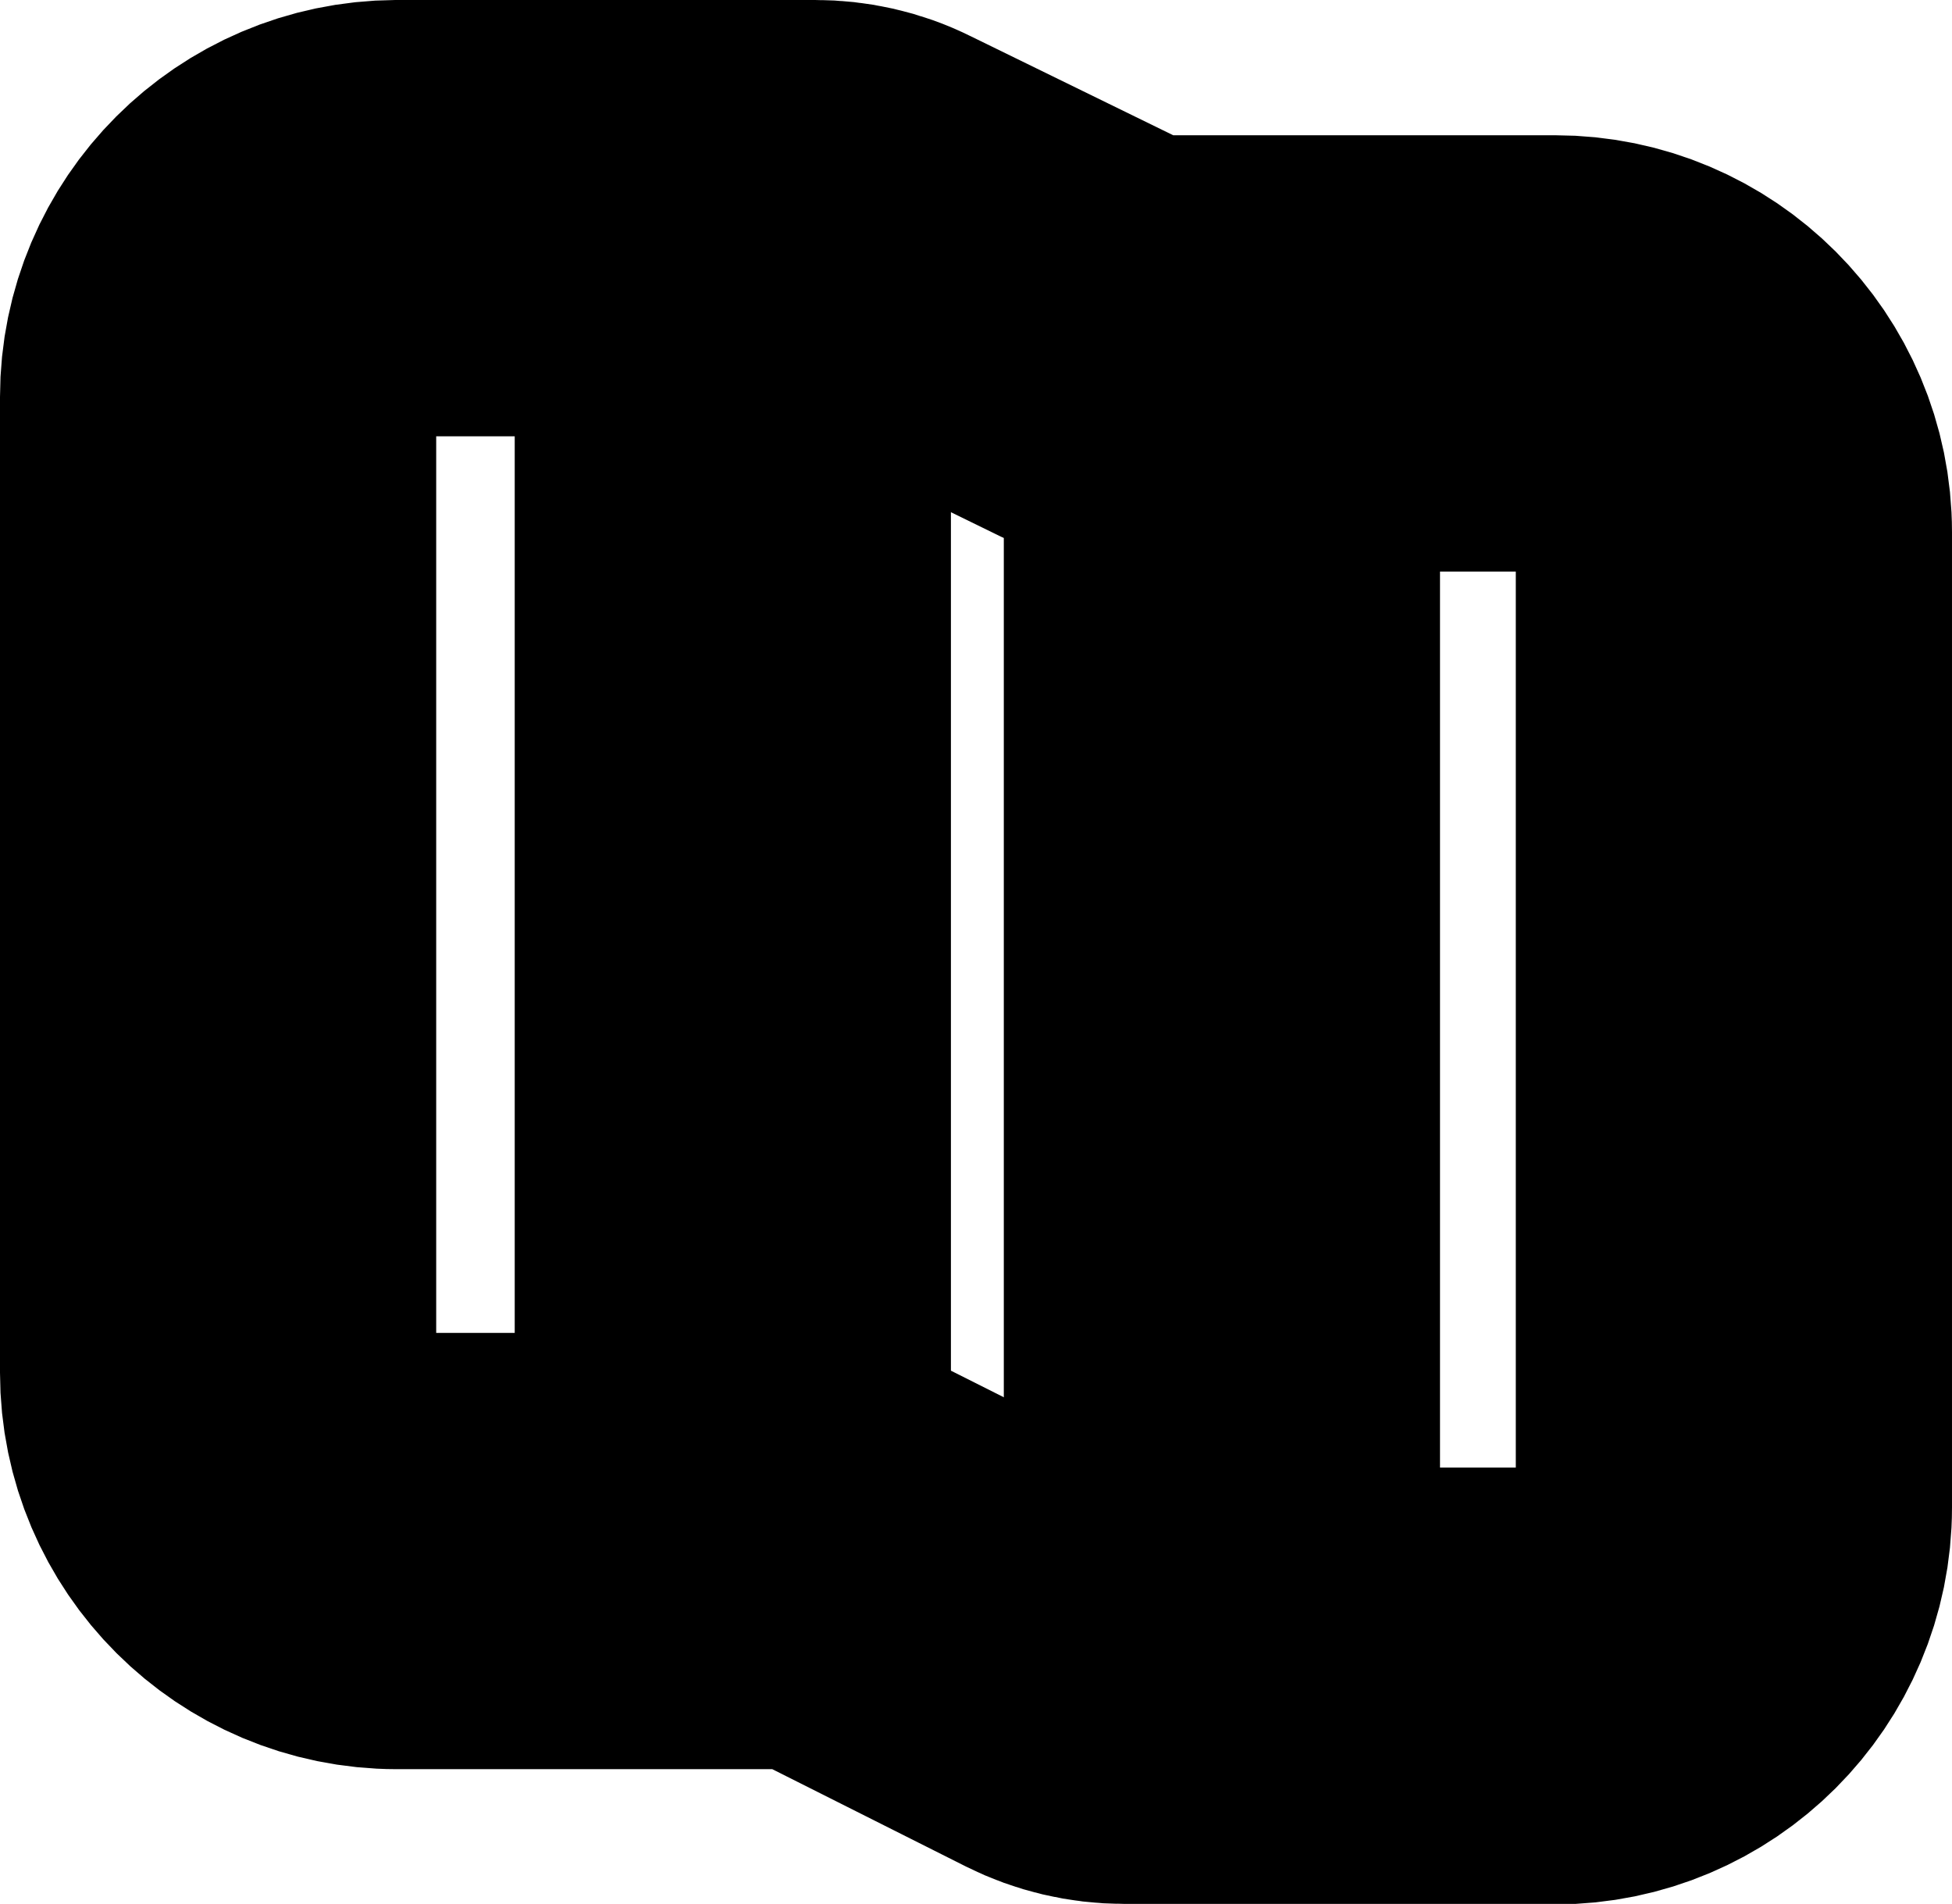 <?xml version="1.0" encoding="UTF-8"?>
<svg id="Calque_2" data-name="Calque 2" xmlns="http://www.w3.org/2000/svg" viewBox="0 0 358 349.1">
  <defs>
    <style>
      .cls-1 {
        fill: none;
        stroke: #000;
        stroke-linecap: round;
        stroke-linejoin: round;
        stroke-width: 80px;
      }
    </style>
  </defs>
  <g id="Calque_1-2" data-name="Calque 1">
    <g>
      <path class="cls-1" d="m285.2,309.1h-79.1c-3.8,0-7.6-.9-11-2.6l-38.8-19.5c-3.4-1.7-7.2-2.6-11-2.6h-72.5c-18.1,0-32.8-14.7-32.8-32.7V72.8c0-18.1,14.7-32.7,32.7-32.8h76.8c3.7,0,7.4.8,10.8,2.5l40.5,19.8c3.4,1.6,7,2.5,10.8,2.5h73.6c18.1,0,32.8,14.7,32.8,32.8v178.8c0,18.1-14.7,32.8-32.8,32.8Z"/>
      <line class="cls-1" x1="134.4" y1="43.7" x2="134.4" y2="281.6"/>
      <line class="cls-1" x1="224.1" y1="67.9" x2="224.1" y2="306.2"/>
    </g>
  </g>
</svg>